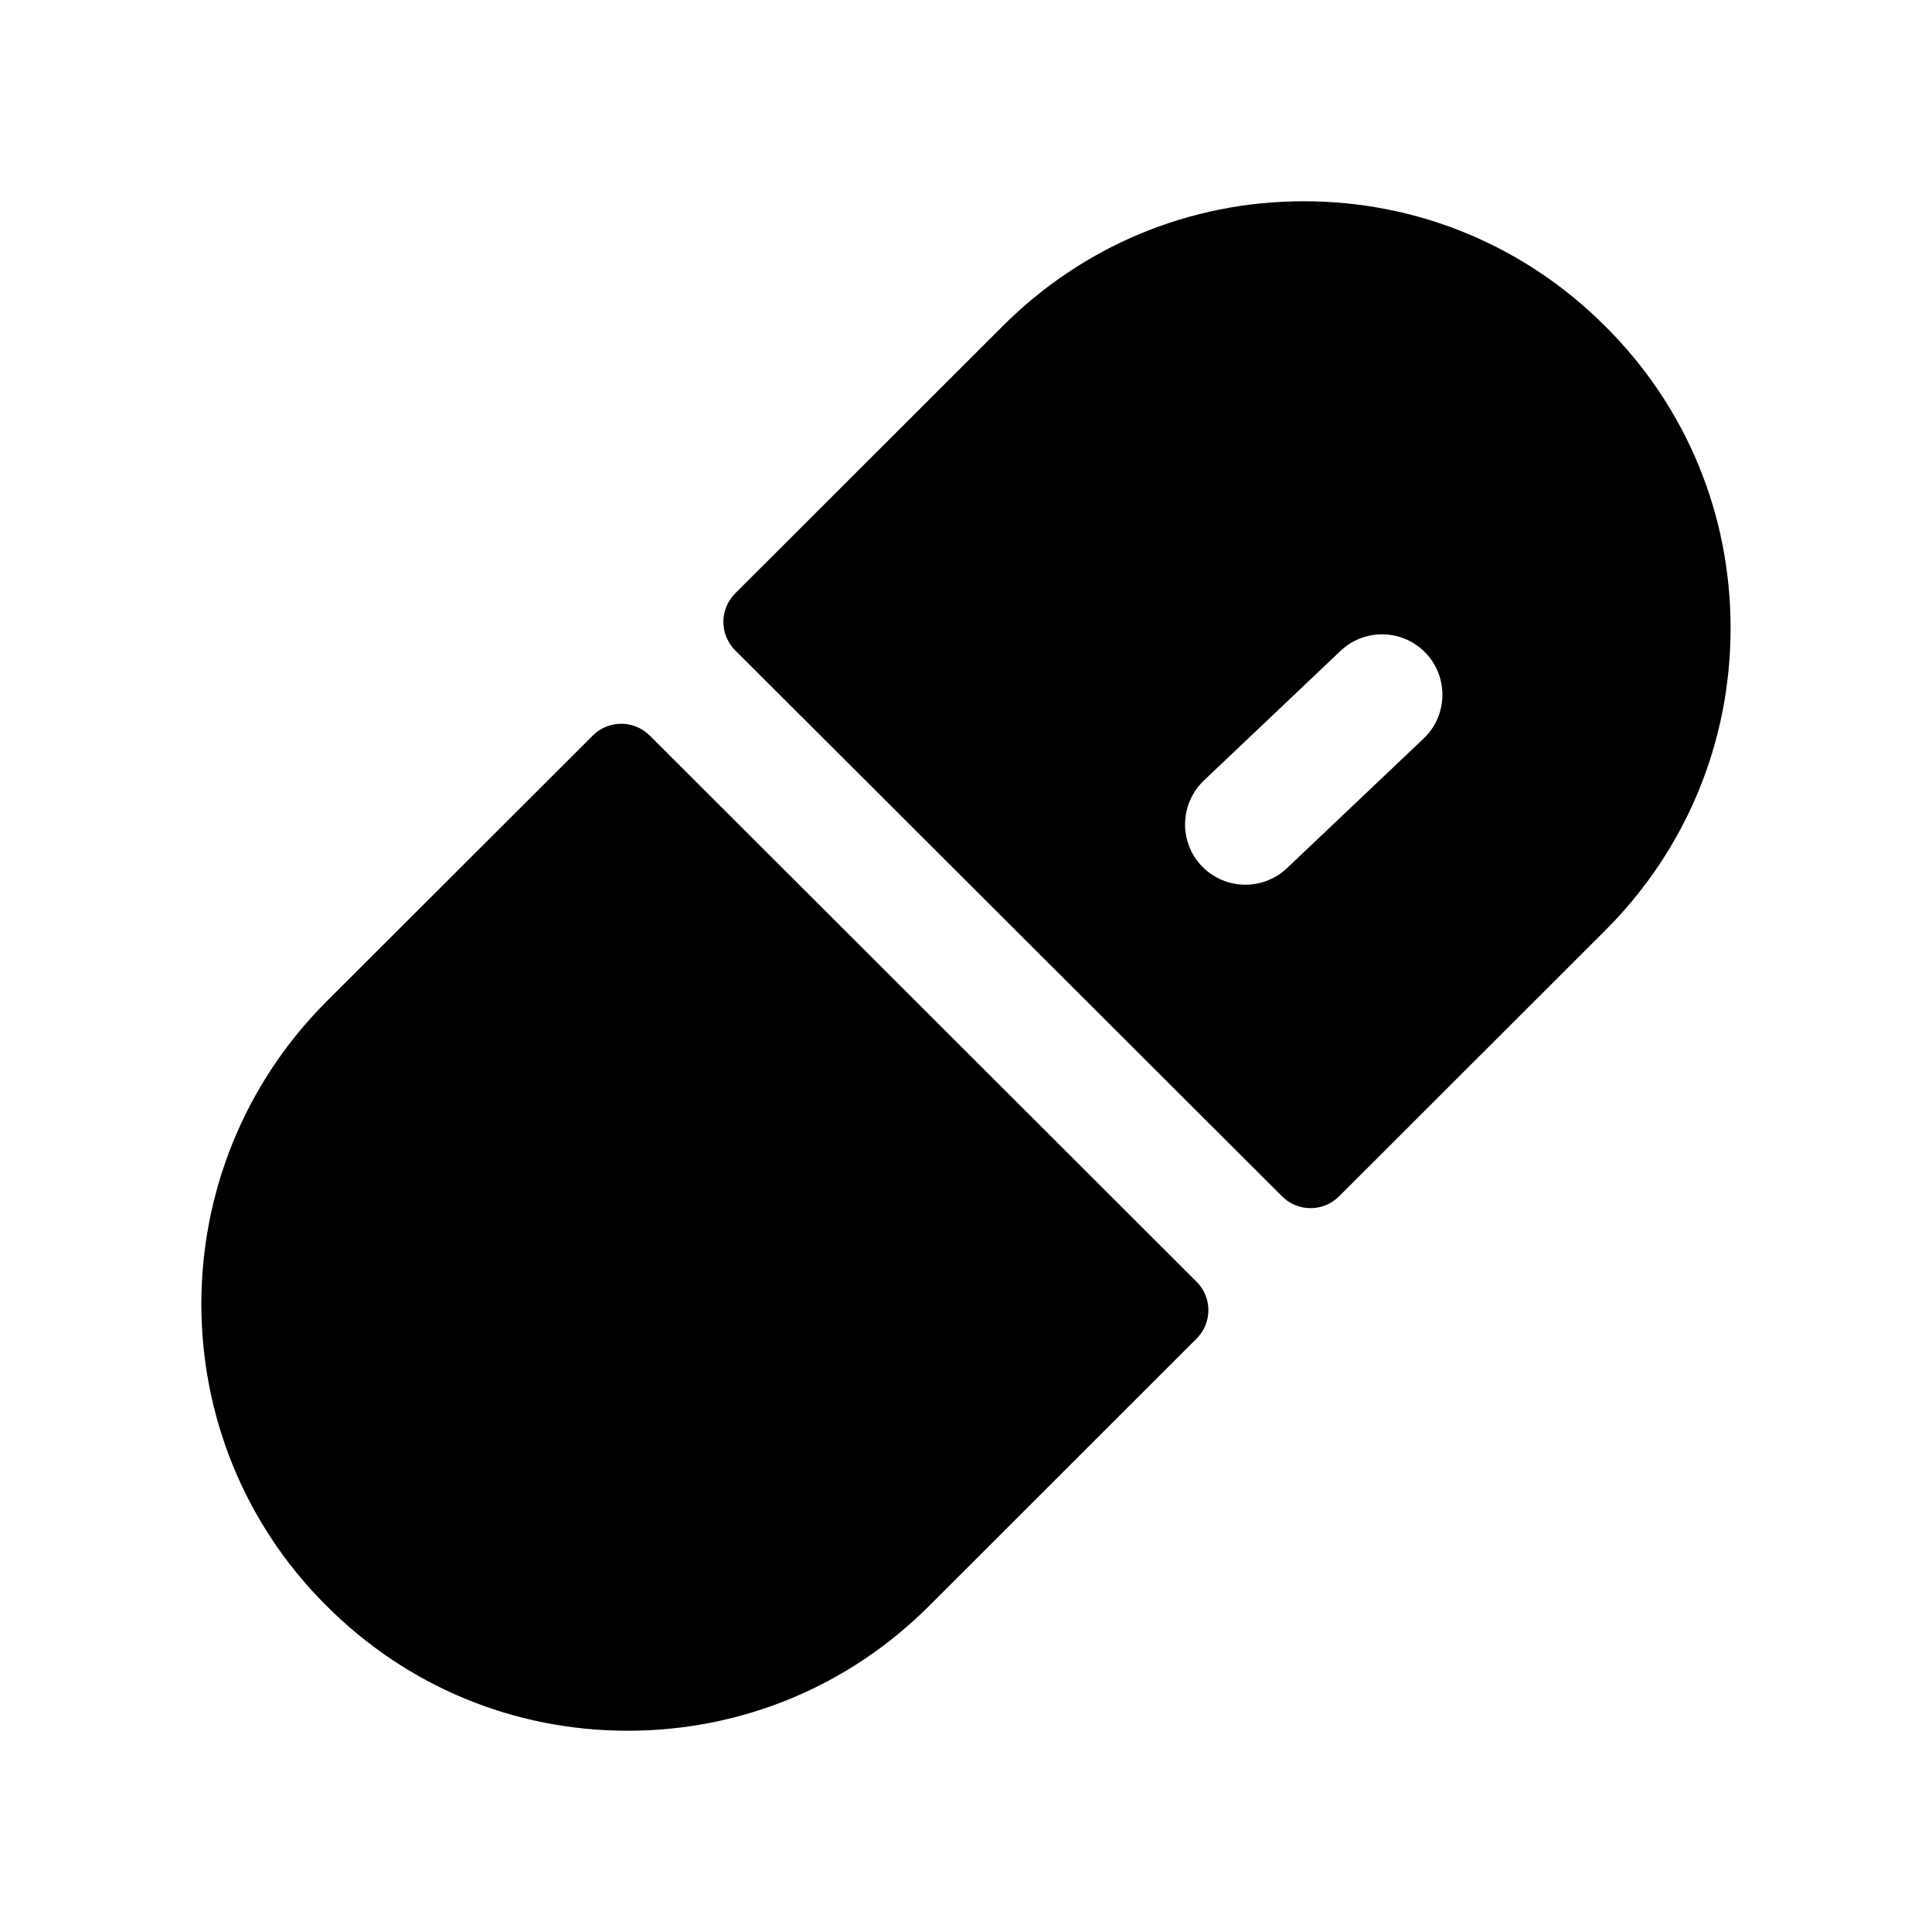<svg width="24" height="24" viewBox="0 0 24 24" fill="none" xmlns="http://www.w3.org/2000/svg">
<path fill-rule="evenodd" clip-rule="evenodd" d="M8.071 9.137C7.876 8.942 7.559 8.942 7.364 9.137L4.05 12.447C1.985 14.518 1.985 17.883 4.05 19.942C5.05 20.947 6.381 21.5 7.797 21.5C9.213 21.5 10.546 20.948 11.547 19.944L14.864 16.629C15.06 16.434 15.06 16.117 14.864 15.922L8.071 9.137Z" fill="black"/>
<path fill-rule="evenodd" clip-rule="evenodd" d="M17.685 9.174L15.988 10.784C15.842 10.922 15.657 10.99 15.471 10.99C15.273 10.99 15.075 10.912 14.927 10.757C14.642 10.456 14.655 9.982 14.955 9.696L16.652 8.086C16.952 7.801 17.426 7.813 17.712 8.113C17.997 8.414 17.985 8.889 17.685 9.174ZM19.946 4.058C18.945 3.053 17.613 2.5 16.197 2.5C14.781 2.5 13.451 3.053 12.45 4.057L9.133 7.371C8.937 7.567 8.937 7.883 9.133 8.079L15.927 14.862C16.122 15.057 16.438 15.057 16.634 14.862L19.945 11.554C20.947 10.55 21.498 9.218 21.498 7.802C21.498 6.385 20.947 5.055 19.946 4.058Z" fill="black"/>
</svg>